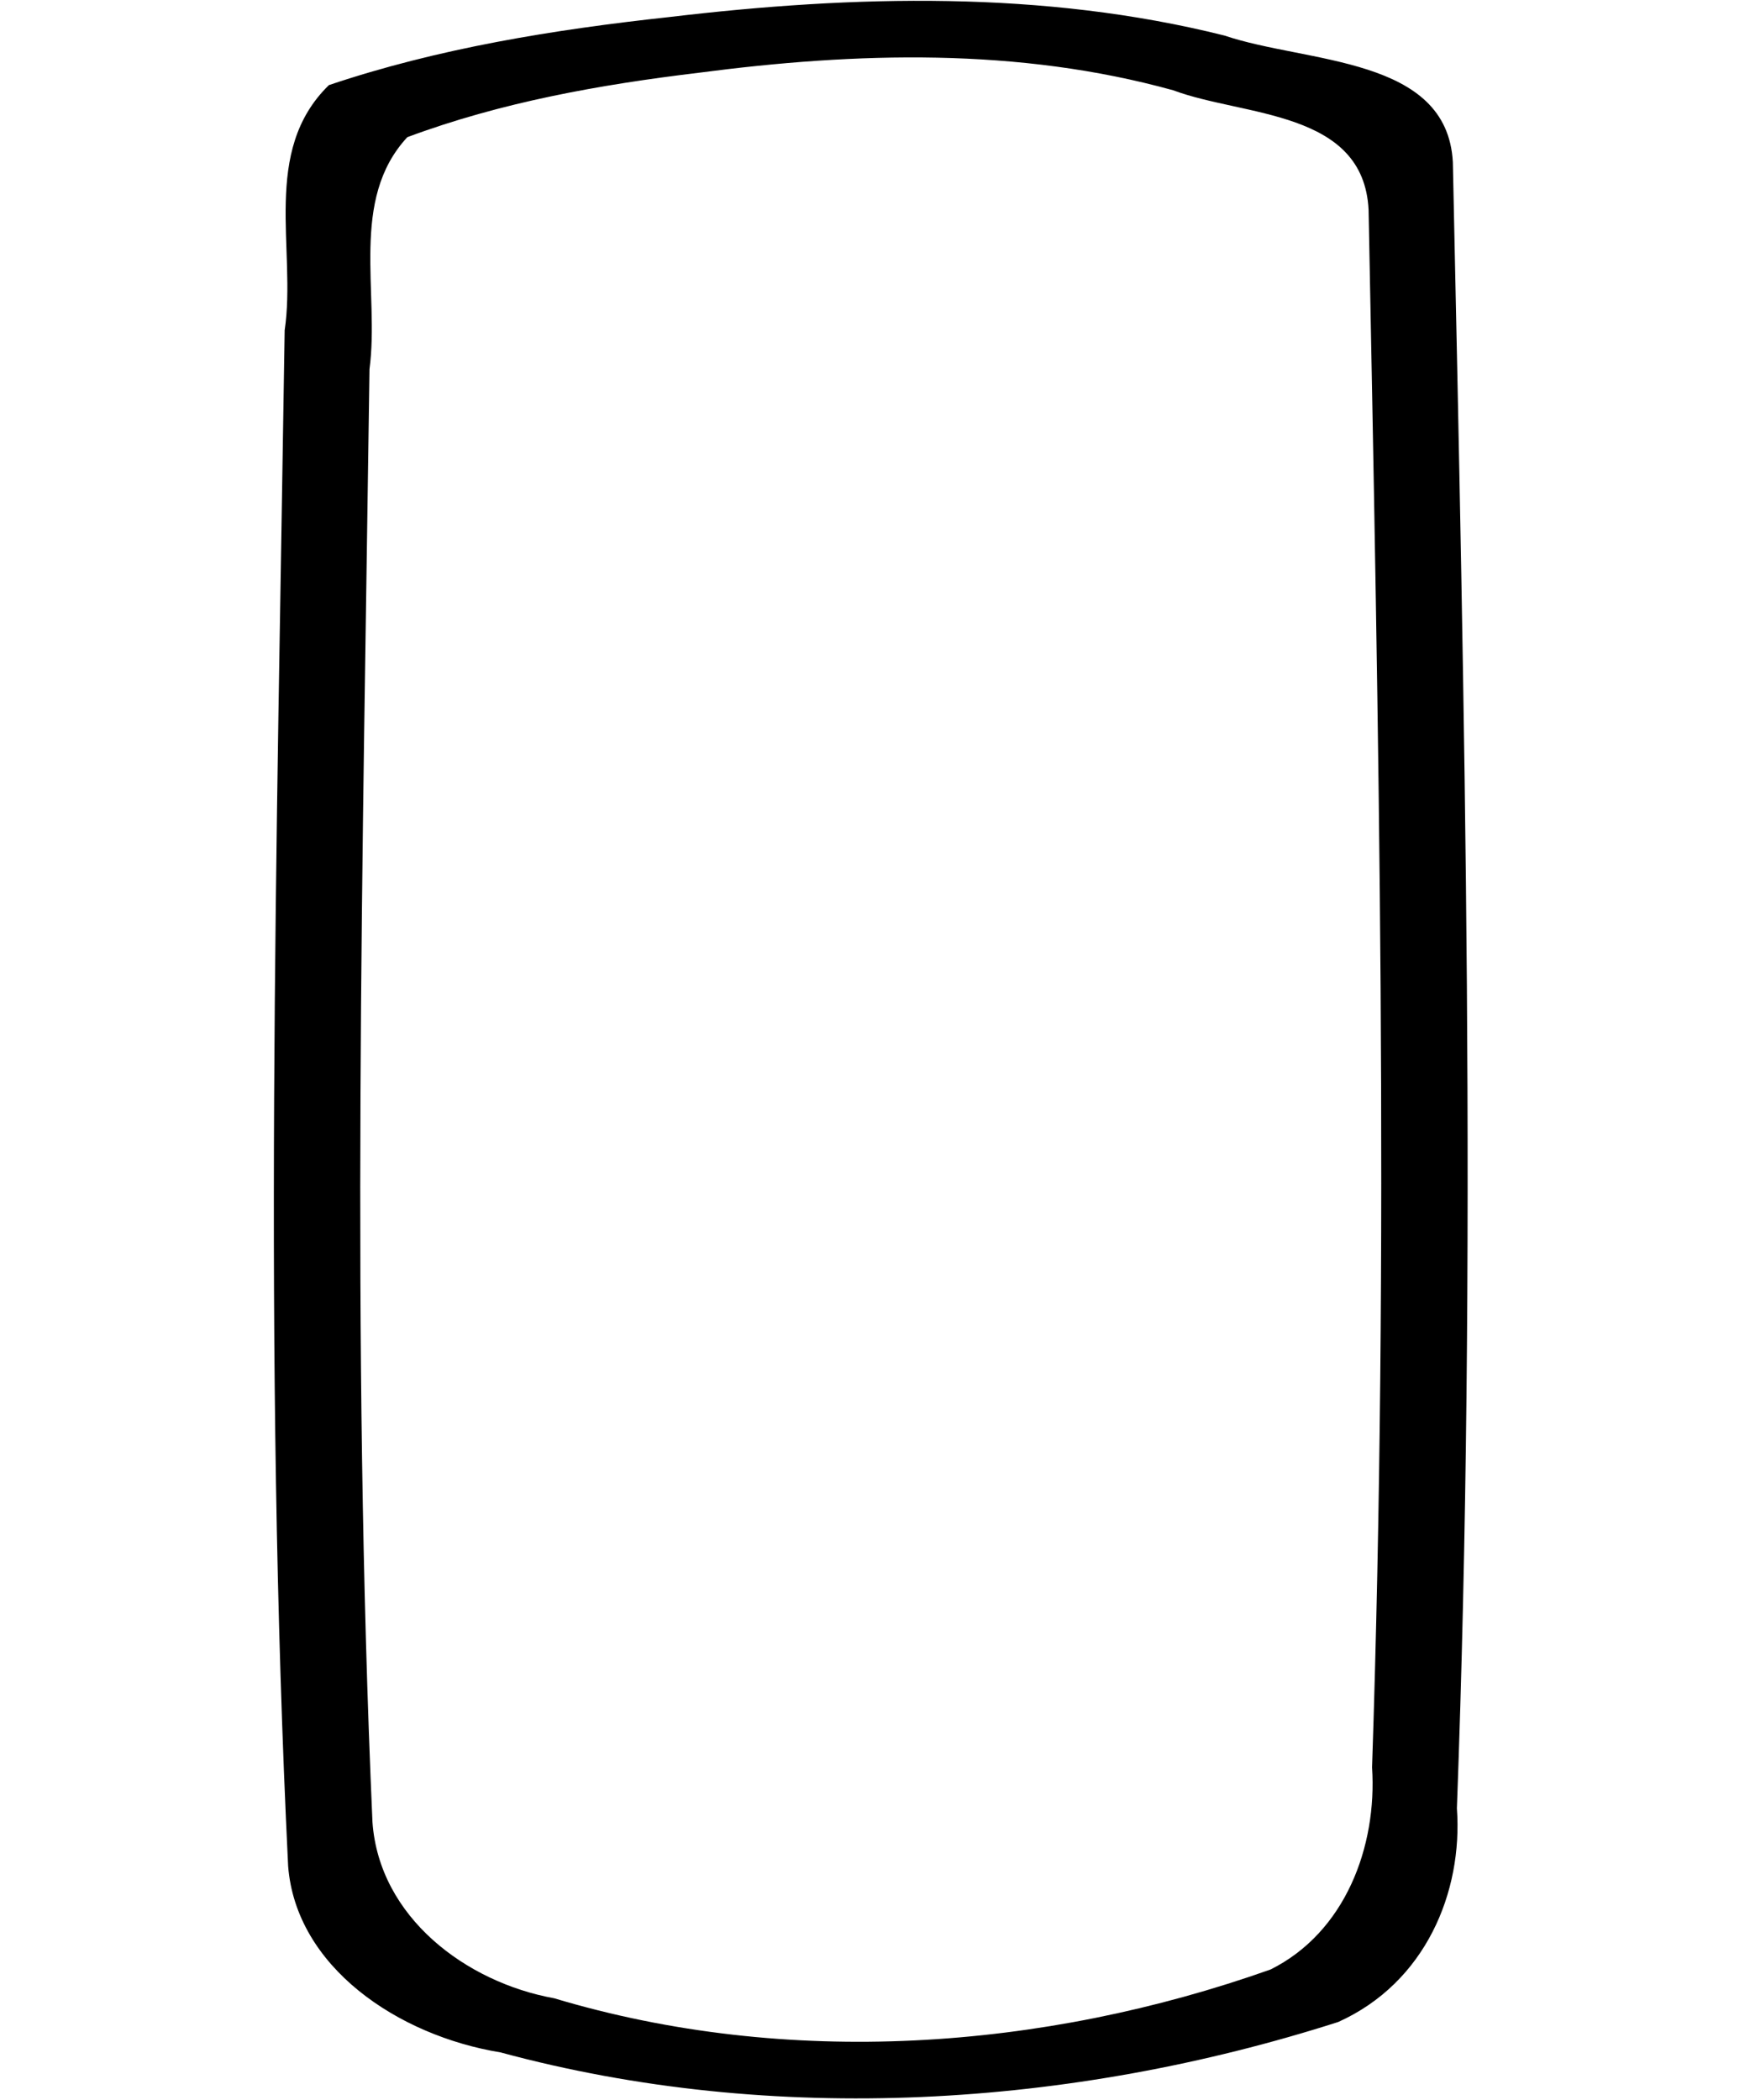 <?xml version="1.0" encoding="UTF-8" standalone="no"?>
<!-- Created with Inkscape (http://www.inkscape.org/) -->

<svg
   width="1000"
   height="1200"
   id="svg2"
   version="1.0"
   xmlns:xlink="http://www.w3.org/1999/xlink"
   xmlns="http://www.w3.org/2000/svg"
   xmlns:svg="http://www.w3.org/2000/svg"
   xmlns:rdf="http://www.w3.org/1999/02/22-rdf-syntax-ns#"
   xmlns:cc="http://creativecommons.org/ns#"
   xmlns:dc="http://purl.org/dc/elements/1.1/">
  <defs
     id="defs4">
    <linearGradient
       id="linearGradient11327">
      <stop
         id="stop16185"
         offset="0"
         style="stop-color:#b0a096;stop-opacity:1;" />
      <stop
         id="stop15214"
         offset="0.4"
         style="stop-color:#f2efee;stop-opacity:1;" />
      <stop
         style="stop-color:#9e8f83;stop-opacity:1;"
         offset="0.7"
         id="stop24463" />
      <stop
         id="stop14242"
         offset="1"
         style="stop-color:#dbd5d1;stop-opacity:1;" />
    </linearGradient>
    <radialGradient
       xlink:href="#linearGradient11327"
       id="radialGradient2292"
       gradientUnits="userSpaceOnUse"
       gradientTransform="matrix(2.6902474e-5,-11.337,6.613,1.5701069e-5,-2065.324,4047.615)"
       cx="332.55"
       cy="357.112"
       fx="332.55"
       fy="357.112"
       r="6.58" />
    <radialGradient
       xlink:href="#linearGradient11327"
       id="radialGradient2296"
       gradientUnits="userSpaceOnUse"
       gradientTransform="matrix(2.6902474e-5,-11.337,6.613,1.5701069e-5,-2448.911,3909.821)"
       cx="332.55"
       cy="357.112"
       fx="332.55"
       fy="357.112"
       r="6.58" />
    <radialGradient
       xlink:href="#linearGradient11327"
       id="radialGradient3269"
       gradientUnits="userSpaceOnUse"
       gradientTransform="matrix(-1.2244988e-5,-6.679,6.613,-1.2119146e-5,-2448.898,2373.414)"
       cx="329.868"
       cy="322.391"
       fx="329.868"
       fy="322.391"
       r="6.58" />
  </defs>
  <g
     id="layer1">
    <path
       id="rect2160"
       style="color:#000000;display:inline;overflow:visible;visibility:visible;opacity:1;fill:#000000;fill-opacity:1;fill-rule:evenodd;stroke:none;stroke-width:5.023;stroke-linecap:butt;stroke-linejoin:round;stroke-miterlimit:4;stroke-dasharray:none;stroke-dashoffset:0;stroke-opacity:1;marker:none;marker-start:none;marker-mid:none;marker-end:none;enable-background:accumulate"
       d="M 541.865 0.611 C 488.698 -0.359 435.28 3.475 382.537 9.734 C 316.531 16.898 250.443 27.565 187.953 48.631 C 149.089 86.462 169.482 142.475 162.668 188.74 C 158.249 481.222 150.373 774.01 164.648 1066.355 C 169.118 1123.815 227.135 1163.183 286.078 1172.814 C 442.116 1215.078 612.27 1204.247 764.705 1155.422 C 814.513 1132.99 835.974 1081.294 832.512 1033.33 C 844.123 719.865 836.907 406.098 830.195 92.604 C 826.94 32.145 746.904 36.293 699.686 20.316 C 647.947 7.355 595.032 1.581 541.865 0.611 z M 535.453 32.957 C 580.925 33.875 626.182 39.338 670.432 51.6 C 710.816 66.714 779.269 62.79 782.053 119.984 C 787.793 416.554 793.964 713.382 784.033 1009.924 C 786.995 1055.298 768.64 1104.203 726.041 1125.424 C 595.669 1171.613 450.143 1181.859 316.689 1141.877 C 266.277 1132.765 216.658 1095.523 212.836 1041.166 C 200.627 764.603 207.361 487.623 211.141 210.932 C 216.968 167.164 199.527 114.173 232.766 78.385 C 286.211 58.456 342.733 48.367 399.186 41.59 C 444.294 35.668 489.981 32.039 535.453 32.957 z " />
  </g>
</svg>
